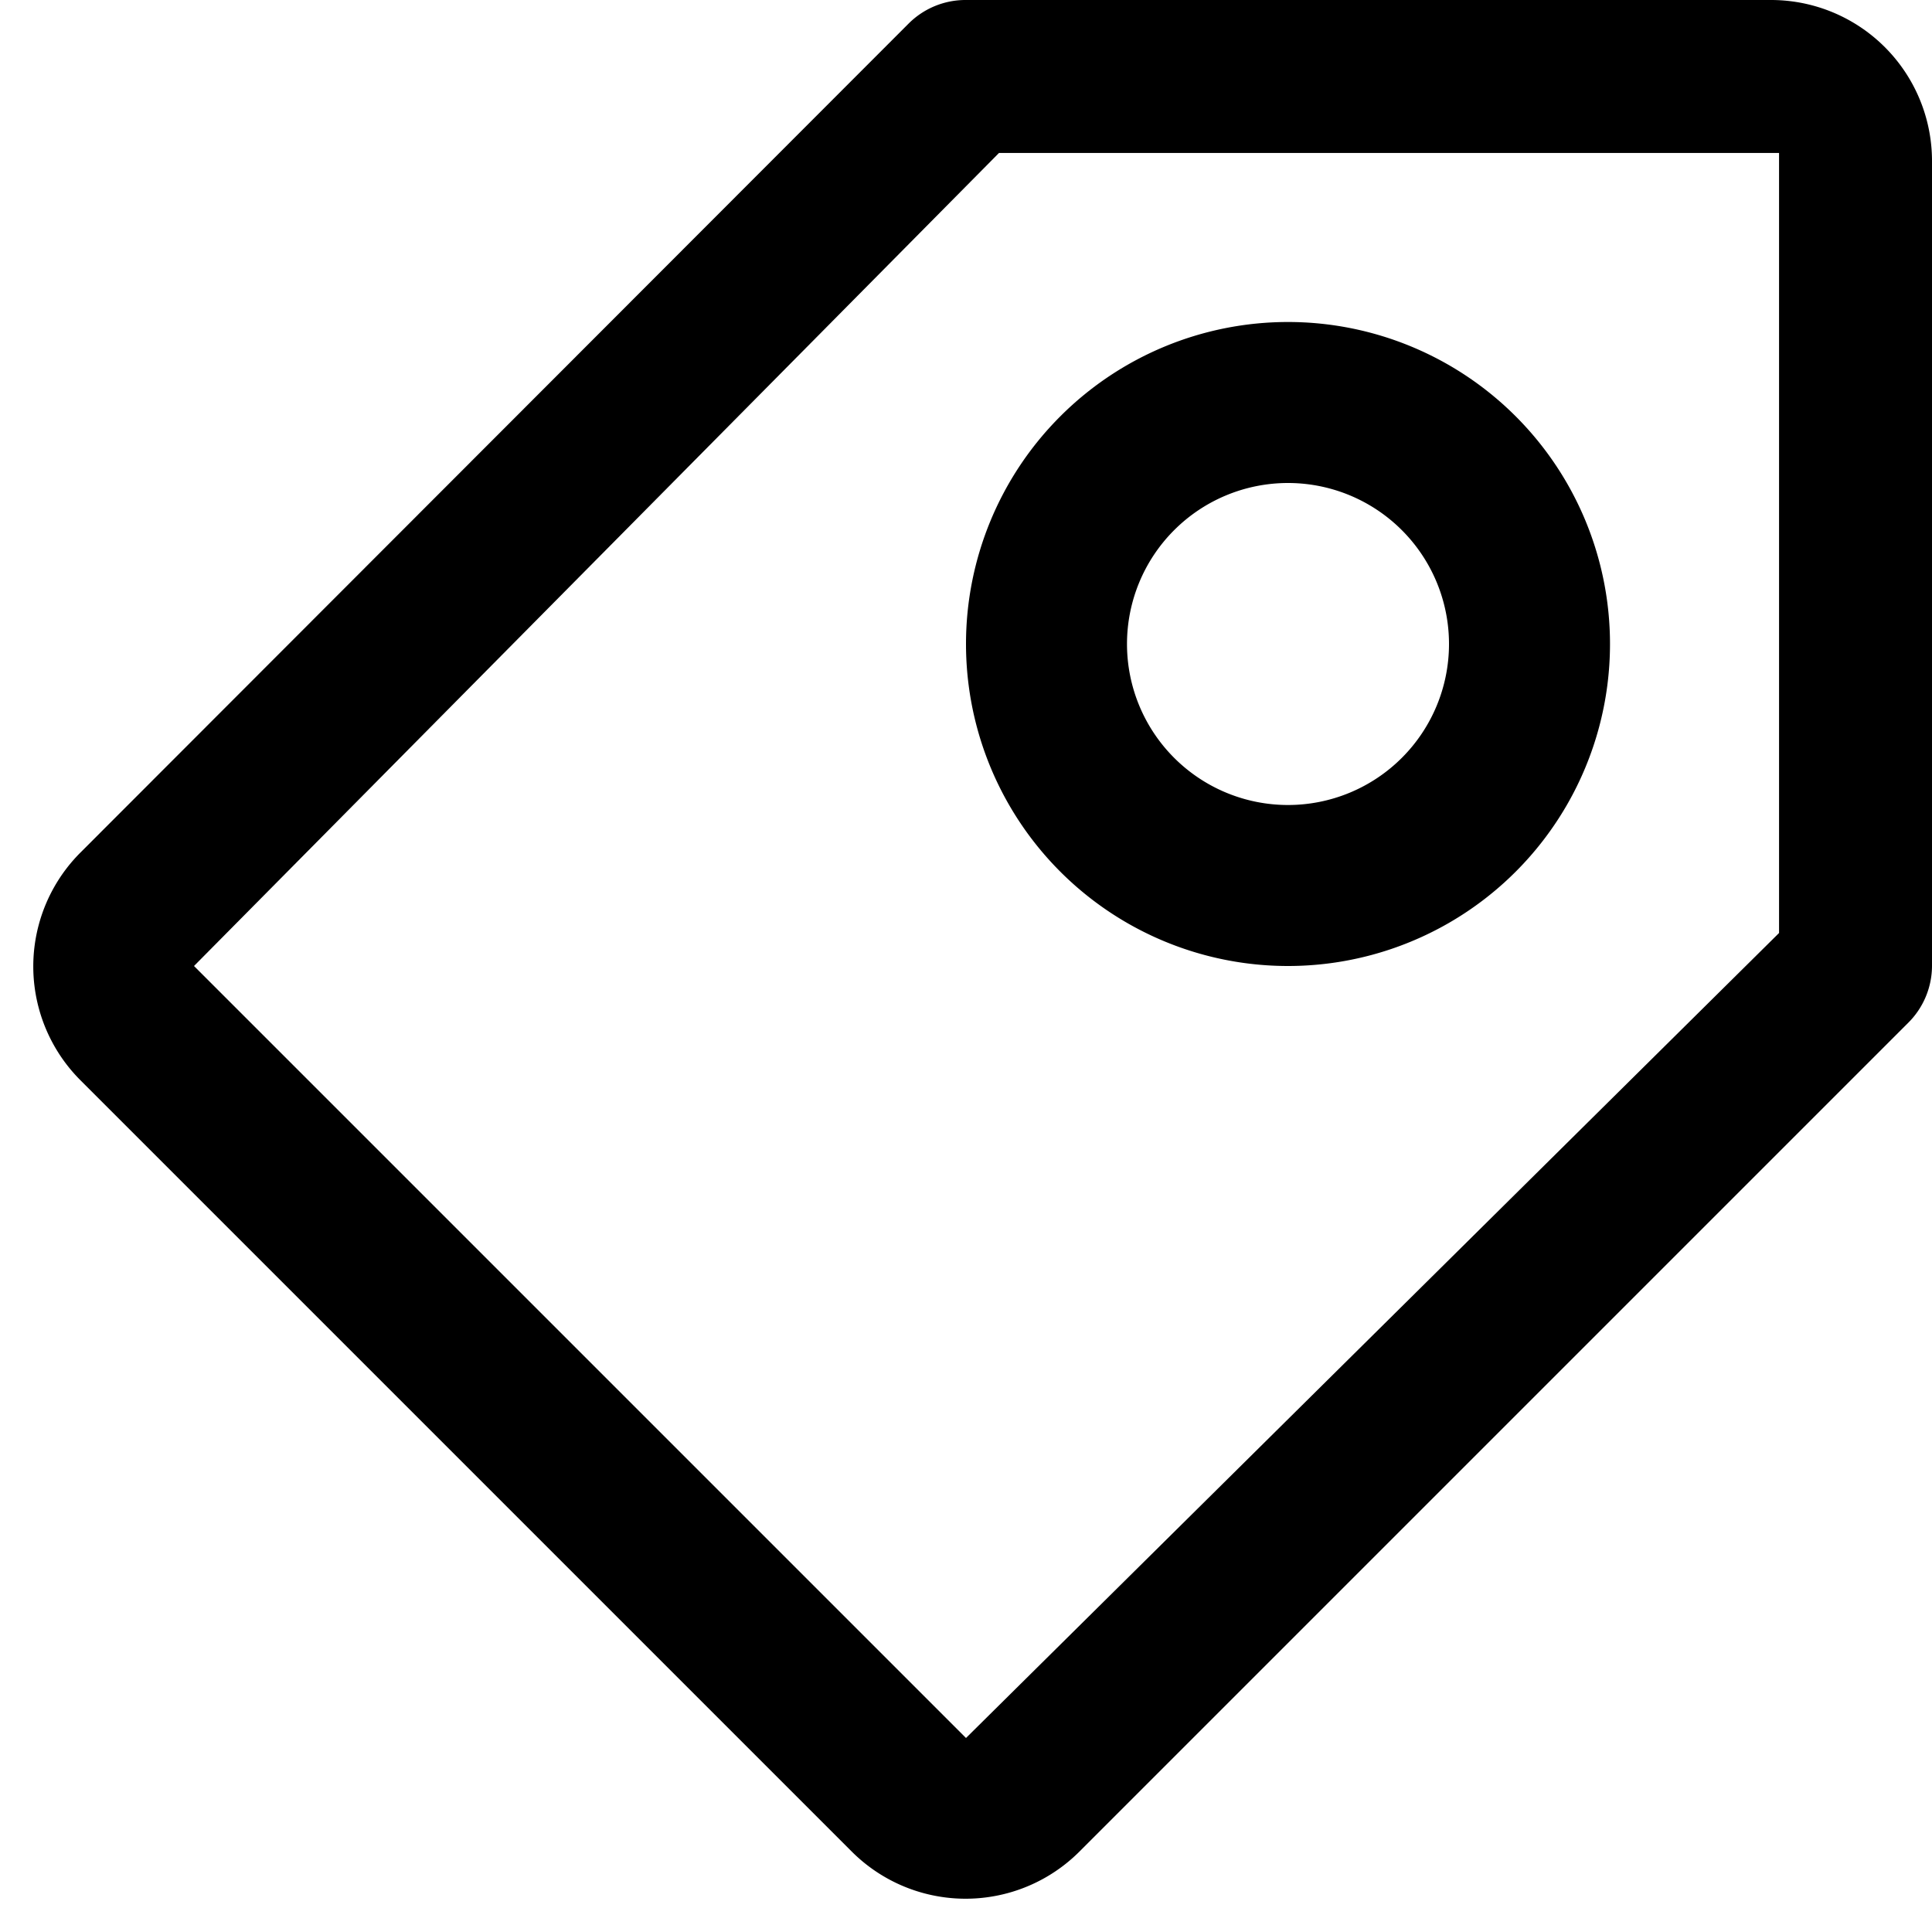 <svg xmlns="http://www.w3.org/2000/svg" viewBox="0 0 24 24"><defs/><path d="M16,12a4,4,0,0,0,4-4,4,4,0,0,0-8,0A4,4,0,0,0,16,12Zm0-6a2,2,0,0,1,2,2,2,2,0,0,1-4,0A2,2,0,0,1,16,6Z"/><path d="M22,0H12a1,1,0,0,0-.71.29L1,10.59a2,2,0,0,0,0,2.83L10.58,23a2,2,0,0,0,2.83,0L23.7,12.71A1,1,0,0,0,24,12V2A2,2,0,0,0,22,0Zm.1,11.59L12,21.59,2.41,12l10-10.1h9.69Z"/></svg>